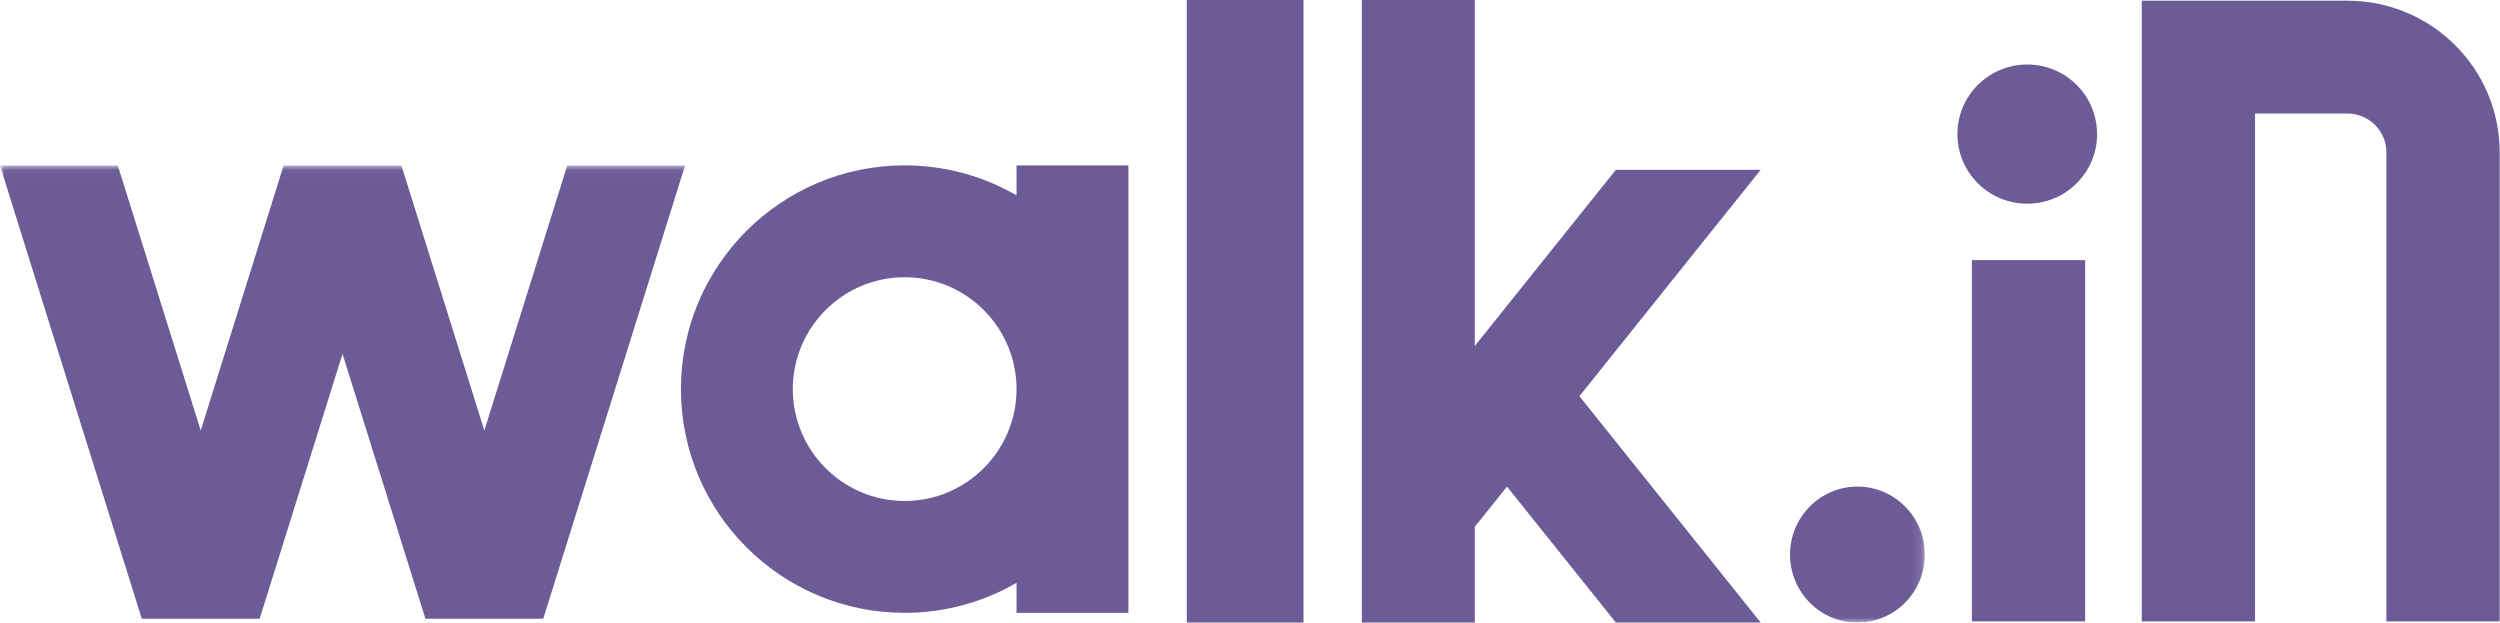 <?xml version="1.0" encoding="UTF-8"?>
<svg width="257px" height="64px" viewBox="0 0 257 64" version="1.1" xmlns="http://www.w3.org/2000/svg" xmlns:xlink="http://www.w3.org/1999/xlink">
    <!-- Generator: Sketch 51.3 (57544) - http://www.bohemiancoding.com/sketch -->
    <title>walk.in_2 copy</title>
    <desc>Created with Sketch.</desc>
    <defs>
        <polygon id="path-1" points="0.016 0.019 197.874 0.019 197.874 47 0.016 47"></polygon>
    </defs>
    <g id="Page-1" stroke="none" stroke-width="1" fill="none" fill-rule="evenodd">
        <g id="walk.in_2-copy">
            <g id="Group-5" transform="translate(0, 17)">
                <mask id="mask-2" fill="white">
                    <use xlink:href="#path-1"></use>
                </mask>
                <g id="Clip-3"></g>
                <path d="M190.945,33.022 C187.117,33.022 184.015,36.151 184.015,40.011 C184.015,43.871 187.117,47 190.945,47 C194.772,47 197.874,43.871 197.874,40.011 C197.874,36.151 194.772,33.022 190.945,33.022" id="Fill-2" fill="#6D5B97" mask="url(#mask-2)"></path>
                <polyline id="Fill-4" fill="#6D5B97" mask="url(#mask-2)" points="58.311 0.019 49.79 27.257 41.267 0.019 29.155 0.019 20.634 27.257 12.112 0.019 0 0.019 14.578 46.612 26.689 46.612 35.211 19.374 43.734 46.612 55.844 46.612 70.422 0.019 58.311 0.019"></polyline>
            </g>
            <g id="Group" transform="translate(201, 0)" fill="#6D5B97">
                <polyline id="Fill-6" points="1.71 26.933 1.71 63.878 13.353 63.878 13.353 26.74 1.71 26.74 1.71 26.933"></polyline>
                <path d="M7.402,6.632 C3.436,6.632 0.223,9.835 0.223,13.786 C0.223,17.737 3.436,20.94 7.402,20.94 C11.368,20.94 14.581,17.737 14.581,13.786 C14.581,9.835 11.368,6.632 7.402,6.632" id="Fill-7"></path>
                <path d="M40.318,0.072 L19.173,0.072 L19.173,63.878 L30.816,63.878 L30.816,11.673 L40.318,11.673 C42.527,11.673 44.324,13.463 44.324,15.664 L44.324,63.878 L55.967,63.878 L55.967,15.664 C55.967,7.053 48.961,0.072 40.318,0.072" id="Fill-12"></path>
            </g>
            <polyline id="Fill-10" fill="#6D5B97" points="181 17.455 166.112 17.455 151.61 35.565 151.61 0 140 0 140 64 151.61 64 151.61 54.156 154.92 50.023 166.112 64 181 64 162.363 40.727 181 17.455"></polyline>
            <path d="M93,51.5 C86.659,51.5 81.5,46.341 81.5,40 C81.5,33.659 86.659,28.5 93,28.5 C99.341,28.5 104.5,33.659 104.5,40 C104.5,46.341 99.341,51.5 93,51.5 Z M104.5,20.084 C101.117,18.126 97.19,17 93,17 C80.297,17 70,27.298 70,40 C70,52.702 80.297,63 93,63 C97.19,63 101.117,61.874 104.5,59.916 L104.5,63 L116,63 L116,17 L104.5,17 L104.5,20.084 Z" id="Fill-12" fill="#6D5B97"></path>
            <polygon id="Fill-11" fill="#6D5B97" points="122 64 134 64 134 0 122 0"></polygon>
        </g>
    </g>
</svg>